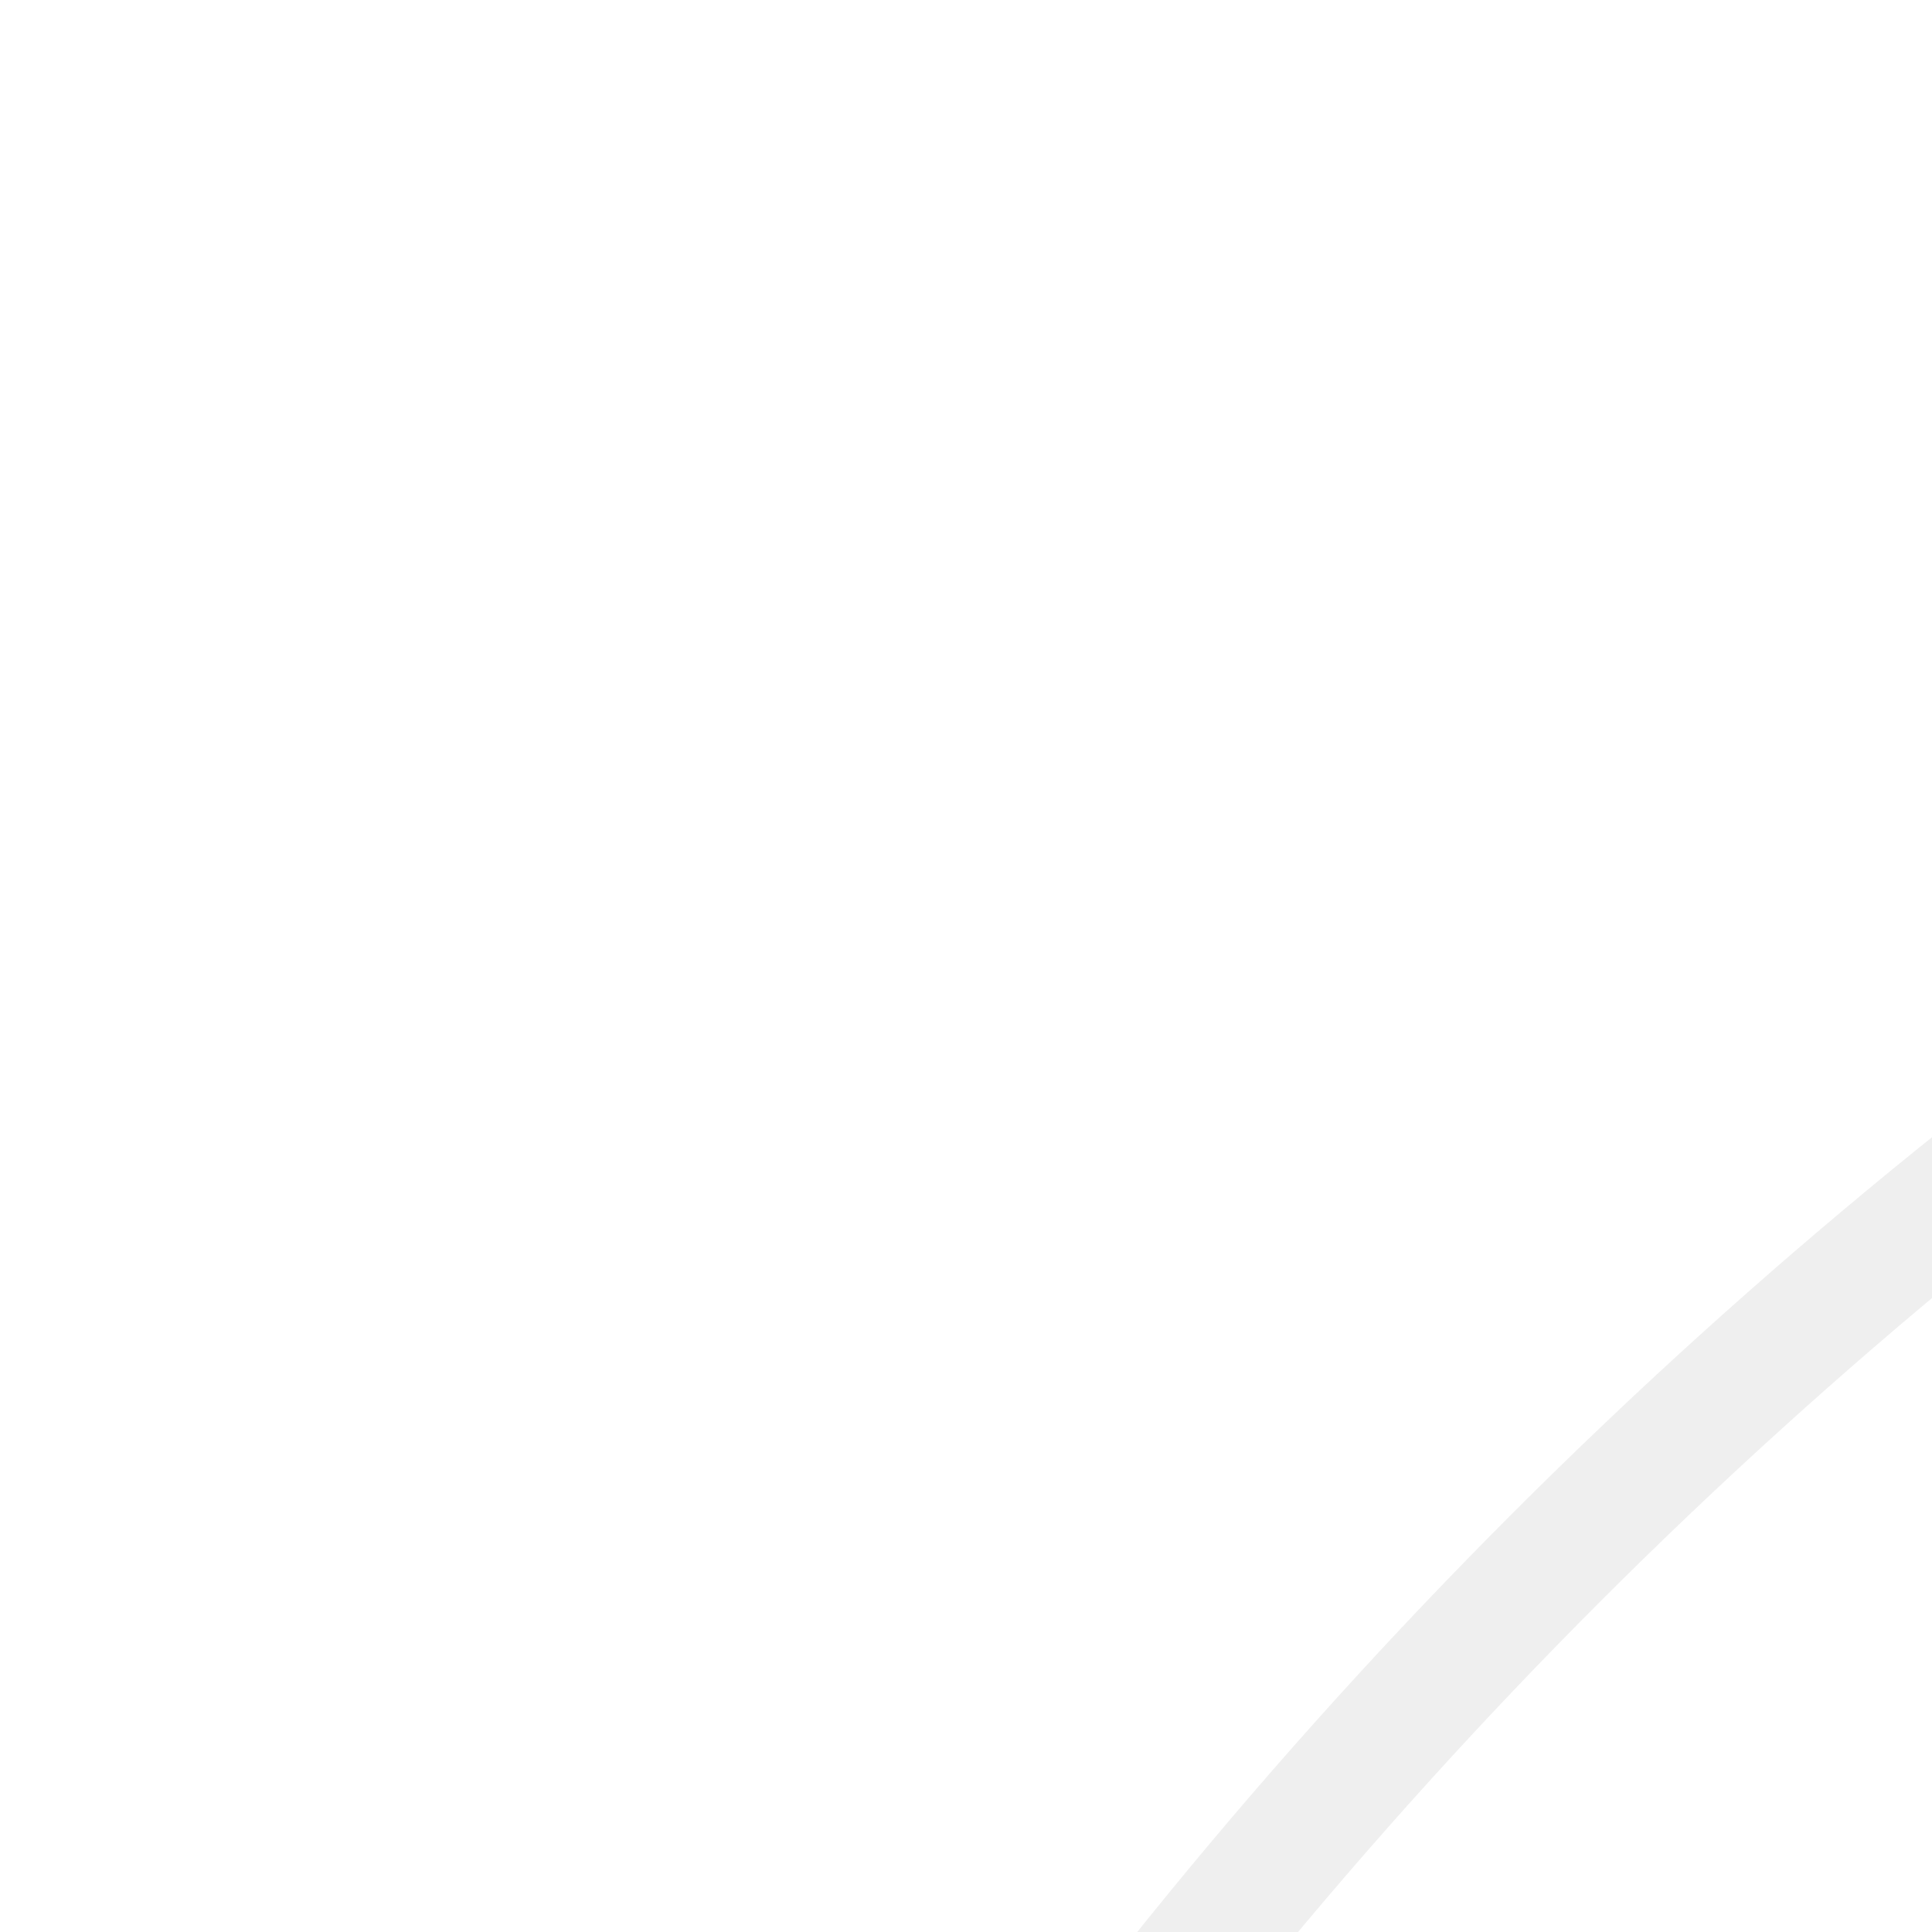 <svg xmlns="http://www.w3.org/2000/svg" width="295" height="295" viewBox="0 0 295 295">
  <defs>
    <radialGradient id="logo-koperasi-a" cx="19.314%" cy="88.595%" r="211.977%" fx="19.314%" fy="88.595%" gradientTransform="matrix(.561 -.545 .828 .369 -.649 .664)">
      <stop offset="0%" stop-color="#9CEBEE"/>
      <stop offset="100%" stop-color="#14AA76"/>
    </radialGradient>
  </defs>
  <g fill="none" fill-rule="evenodd" transform="translate(10 10)">
    <circle cx="777.5" cy="777.5" r="777.5" stroke="#979797" stroke-width="19" opacity=".151"/>
    <path fill="url(#logo-koperasi-a)" d="M597.562,731.771 C574.739,702.449 591.547,549.829 554.682,417.259 C541.367,366.545 610.658,315.442 637.858,404.268 C660.091,474.573 660.091,591.741 691.161,591.741 C713.781,591.741 710.966,468.908 703.468,342.509 C697.604,290.573 781.758,257.163 791.57,346.7 C794.341,421.519 785.435,580.422 817.909,591.741 C835.79,594.417 848.142,522.226 851.674,417.259 C847.713,377.856 921.113,342.509 928.028,421.519 C932.821,442.5 912.109,576.082 915.957,617.512 C918.513,641.806 944.613,632.94 971.856,543.846 C988.255,500.07 1047.238,515.252 1031.292,572.092 C1010.974,643.28 1000.86,649.718 982.276,744.119 C975.457,819.136 975.457,917.461 921.113,966.978 C889.777,1003.726 732.988,1065.964 651.731,974.414 C640.989,959.549 612.565,923.337 674.647,880.119 C746.698,837.24 862.948,825.342 867.803,756.228 C867.803,744.119 862.948,701.85 742.382,737.089 C697.747,749.198 626.566,772.663 597.562,731.771 Z"/>
    <path fill="#848484" d="M486.129 1079.319C491.783 1081.508 495.822 1086.777 495.822 1093.262 495.822 1101.855 488.956 1108.745 480.394 1108.745L456 1108.745 456 1052 478.536 1052C486.775 1052 493.398 1058.728 493.398 1066.916 493.398 1072.428 490.491 1076.968 486.129 1079.319zM478.536 1056.053L460.281 1056.053 460.281 1077.779 478.536 1077.779C484.352 1077.779 489.117 1072.915 489.117 1066.916 489.117 1060.917 484.352 1056.053 478.536 1056.053zM480.394 1104.692C486.533 1104.692 491.541 1099.585 491.541 1093.262 491.541 1086.939 486.533 1081.832 480.394 1081.832L460.281 1081.832 460.281 1104.692 480.394 1104.692zM523.689 1067.321C535.967 1067.321 543.64 1077.535 543.64 1088.641 543.64 1089.29 543.559 1089.938 543.559 1090.587L506.969 1090.587C507.938 1099.747 514.884 1105.746 524.093 1105.746 530.716 1105.746 535.724 1102.665 538.067 1098.369L541.621 1100.477C538.309 1105.989 532.009 1109.637 524.012 1109.637 511.573 1109.637 502.768 1100.72 502.768 1088.479 502.768 1076.563 511.33 1067.321 523.689 1067.321zM523.689 1071.212C514.481 1071.212 507.776 1077.616 506.969 1086.615L539.44 1086.615C538.551 1076.725 531.605 1071.212 523.689 1071.212zM557.129 1076.157C559.876 1069.753 565.126 1067.645 570.619 1067.645L570.619 1071.537C563.672 1071.537 557.129 1075.833 557.129 1086.209L557.129 1108.745 553.091 1108.745 553.091 1068.213 557.129 1068.213 557.129 1076.157zM609.713 1108.745L604.221 1108.745 582.816 1088.803 582.816 1108.745 578.777 1108.745 578.777 1052 582.816 1052 582.816 1086.615 603.252 1068.213 608.906 1068.213 587.177 1087.668 609.713 1108.745zM653.332 1068.213L657.451 1068.213 657.451 1108.745 653.332 1108.745 653.332 1099.585C649.939 1105.665 643.719 1109.637 635.965 1109.637 624.495 1109.637 615.045 1100.477 615.045 1088.479 615.045 1076.482 624.495 1067.321 635.965 1067.321 643.719 1067.321 649.939 1071.293 653.332 1077.373L653.332 1068.213zM636.288 1105.746C645.9 1105.746 653.332 1098.126 653.332 1088.479 653.332 1078.832 645.9 1071.212 636.288 1071.212 626.676 1071.212 619.164 1078.832 619.164 1088.479 619.164 1098.126 626.676 1105.746 636.288 1105.746zM673.929 1076.157C676.675 1069.753 681.926 1067.645 687.418 1067.645L687.418 1071.537C680.472 1071.537 673.929 1075.833 673.929 1086.209L673.929 1108.745 669.89 1108.745 669.89 1068.213 673.929 1068.213 673.929 1076.157zM725.14 1068.213L729.502 1068.213 712.054 1112.474C708.985 1120.256 703.008 1125.526 696.061 1124.958L696.061 1121.148C701.473 1121.635 705.593 1117.581 708.097 1111.664L708.985 1109.475 690.407 1068.213 694.769 1068.213 711.085 1104.287 725.14 1068.213zM772.312 1068.213L776.432 1068.213 776.432 1108.745 772.312 1108.745 772.312 1099.585C768.92 1105.665 762.7 1109.637 754.946 1109.637 743.476 1109.637 734.025 1100.477 734.025 1088.479 734.025 1076.482 743.476 1067.321 754.946 1067.321 762.7 1067.321 768.92 1071.293 772.312 1077.373L772.312 1068.213zM755.269 1105.746C764.881 1105.746 772.312 1098.126 772.312 1088.479 772.312 1078.832 764.881 1071.212 755.269 1071.212 745.657 1071.212 738.145 1078.832 738.145 1088.479 738.145 1098.126 745.657 1105.746 755.269 1105.746zM841.374 1079.319C847.028 1081.508 851.067 1086.777 851.067 1093.262 851.067 1101.855 844.201 1108.745 835.639 1108.745L811.245 1108.745 811.245 1052 833.781 1052C842.02 1052 848.644 1058.728 848.644 1066.916 848.644 1072.428 845.736 1076.968 841.374 1079.319zM833.781 1056.053L815.526 1056.053 815.526 1077.779 833.781 1077.779C839.597 1077.779 844.363 1072.915 844.363 1066.916 844.363 1060.917 839.597 1056.053 833.781 1056.053zM835.639 1104.692C841.778 1104.692 846.786 1099.585 846.786 1093.262 846.786 1086.939 841.778 1081.832 835.639 1081.832L815.526 1081.832 815.526 1104.692 835.639 1104.692zM878.934 1067.321C891.212 1067.321 898.885 1077.535 898.885 1088.641 898.885 1089.29 898.805 1089.938 898.805 1090.587L862.214 1090.587C863.183 1099.747 870.13 1105.746 879.338 1105.746 885.962 1105.746 890.97 1102.665 893.312 1098.369L896.866 1100.477C893.554 1105.989 887.254 1109.637 879.257 1109.637 866.818 1109.637 858.014 1100.72 858.014 1088.479 858.014 1076.563 866.576 1067.321 878.934 1067.321zM878.934 1071.212C869.726 1071.212 863.022 1077.616 862.214 1086.615L894.685 1086.615C893.797 1076.725 886.85 1071.212 878.934 1071.212zM912.375 1076.157C915.121 1069.753 920.371 1067.645 925.864 1067.645L925.864 1071.537C918.917 1071.537 912.375 1075.833 912.375 1086.209L912.375 1108.745 908.336 1108.745 908.336 1068.213 912.375 1068.213 912.375 1076.157zM936.769 1078.832C936.769 1089.695 961.243 1083.291 961.243 1098.126 961.243 1104.773 955.427 1109.637 946.785 1109.637 938.707 1109.637 933.376 1105.827 931.437 1100.639L934.911 1098.612C936.365 1102.99 940.726 1105.746 946.785 1105.746 952.439 1105.746 957.204 1103.233 957.204 1098.126 957.204 1087.101 932.73 1093.424 932.73 1078.832 932.73 1072.428 938.222 1067.321 946.461 1067.321 953.004 1067.321 958.012 1070.483 960.193 1075.428L956.801 1077.373C955.104 1073.158 950.904 1071.212 946.461 1071.212 941.211 1071.212 936.769 1073.969 936.769 1078.832zM1006.558 1068.213L1010.677 1068.213 1010.677 1108.745 1006.558 1108.745 1006.558 1099.585C1003.165 1105.665 996.945 1109.637 989.191 1109.637 977.721 1109.637 968.271 1100.477 968.271 1088.479 968.271 1076.482 977.721 1067.321 989.191 1067.321 996.945 1067.321 1003.165 1071.293 1006.558 1077.373L1006.558 1068.213zM989.514 1105.746C999.126 1105.746 1006.558 1098.126 1006.558 1088.479 1006.558 1078.832 999.126 1071.212 989.514 1071.212 979.902 1071.212 972.39 1078.832 972.39 1088.479 972.39 1098.126 979.902 1105.746 989.514 1105.746zM1066.25 1067.321C1074.812 1067.321 1080.951 1072.915 1080.951 1083.048L1080.951 1108.745 1076.912 1108.745 1076.912 1083.048C1076.912 1075.347 1072.469 1071.212 1066.169 1071.212 1059.384 1071.212 1054.053 1075.752 1054.053 1086.128L1054.053 1108.745 1050.014 1108.745 1050.014 1083.048C1050.014 1075.347 1045.895 1071.212 1039.675 1071.212 1033.052 1071.212 1027.155 1075.752 1027.155 1086.128L1027.155 1108.745 1023.116 1108.745 1023.116 1068.213 1027.155 1068.213 1027.155 1075.185C1030.144 1069.591 1034.99 1067.321 1040.16 1067.321 1046.056 1067.321 1050.66 1070.24 1052.76 1075.59 1055.668 1069.915 1060.838 1067.321 1066.25 1067.321zM1127.881 1068.213L1132 1068.213 1132 1108.745 1127.881 1108.745 1127.881 1099.585C1124.488 1105.665 1118.268 1109.637 1110.514 1109.637 1099.044 1109.637 1089.593 1100.477 1089.593 1088.479 1089.593 1076.482 1099.044 1067.321 1110.514 1067.321 1118.268 1067.321 1124.488 1071.293 1127.881 1077.373L1127.881 1068.213zM1110.837 1105.746C1120.449 1105.746 1127.881 1098.126 1127.881 1088.479 1127.881 1078.832 1120.449 1071.212 1110.837 1071.212 1101.225 1071.212 1093.713 1078.832 1093.713 1088.479 1093.713 1098.126 1101.225 1105.746 1110.837 1105.746zM258.87 1171.426L289.041 1211.744 286.142 1211.744C283.207 1211.744 280.63 1211.404 278.411 1210.723 276.192 1210.042 274.331 1208.626 272.828 1206.476L252.642 1179.49 245.771 1188.306 245.771 1204.003C245.771 1204.935 245.592 1205.813 245.234 1206.637 244.876 1207.462 244.411 1208.125 243.838 1208.626 243.265 1209.128 242.639 1209.576 241.959 1209.97 241.279 1210.364 240.581 1210.669 239.865 1210.884 239.15 1211.099 238.505 1211.26 237.933 1211.368 237.36 1211.475 236.895 1211.565 236.537 1211.637L236 1211.637 236 1143.149C236 1142.146 236.179 1141.25 236.537 1140.461 236.895 1139.673 237.36 1139.01 237.933 1138.472 238.505 1137.935 239.15 1137.469 239.865 1137.075 240.581 1136.68 241.279 1136.394 241.959 1136.215 242.639 1136.035 243.265 1135.874 243.838 1135.731 244.411 1135.587 244.876 1135.516 245.234 1135.516L245.771 1135.408 245.771 1174.544 272.935 1139.494C275.154 1136.77 278.912 1135.408 284.209 1135.408L286.786 1135.408 258.87 1171.426zM301.066 1163.04C306.22 1157.449 312.465 1154.653 319.802 1154.653 327.139 1154.653 333.384 1157.449 338.538 1163.04 343.692 1168.631 346.269 1175.368 346.269 1183.253 346.269 1191.137 343.692 1197.857 338.538 1203.412 333.384 1208.967 327.139 1211.744 319.802 1211.744 312.465 1211.744 306.22 1208.967 301.066 1203.412 295.912 1197.857 293.335 1191.137 293.335 1183.253 293.335 1175.368 295.912 1168.631 301.066 1163.04zM307.938 1197.445C311.23 1201.315 315.185 1203.251 319.802 1203.251 324.419 1203.251 328.356 1201.297 331.613 1197.391 334.87 1193.485 336.498 1188.772 336.498 1183.253 336.498 1177.733 334.87 1173.021 331.613 1169.114 328.356 1165.208 324.419 1163.255 319.802 1163.255 315.185 1163.255 311.248 1165.208 307.991 1169.114 304.734 1173.021 303.106 1177.733 303.106 1183.253 303.106 1188.772 304.717 1193.502 307.938 1197.445zM383.419 1154.653C389.574 1154.653 395.175 1157.467 400.222 1163.093 405.268 1168.72 407.791 1175.296 407.791 1182.823 407.791 1190.922 405.394 1197.767 400.598 1203.358 395.802 1208.949 389.36 1211.744 381.271 1211.744 378.479 1211.744 376.01 1211.296 373.863 1210.4 371.715 1209.504 369.389 1207.802 366.884 1205.293L366.884 1225.829C366.884 1227.262 366.561 1228.517 365.917 1229.592 365.273 1230.667 364.468 1231.473 363.501 1232.011 362.535 1232.549 361.569 1232.979 360.602 1233.301 359.636 1233.624 358.795 1233.821 358.079 1233.892L357.113 1234 357.113 1169.813C357.113 1168.523 357.757 1167.448 359.046 1166.588 360.334 1165.728 361.766 1165.011 363.34 1164.437 364.915 1163.864 365.881 1163.326 366.239 1162.825 368.315 1159.671 370.695 1157.521 373.379 1156.374 376.064 1155.227 379.41 1154.653 383.419 1154.653zM381.271 1203.358C386.282 1203.358 390.308 1201.369 393.35 1197.391 396.392 1193.413 397.913 1188.557 397.913 1182.823 397.913 1177.447 396.303 1172.824 393.082 1168.953 389.861 1165.082 385.96 1163.147 381.378 1163.147 379.088 1163.147 376.958 1163.667 374.99 1164.706 373.022 1165.745 371.483 1167.018 370.373 1168.523 369.264 1170.028 368.405 1171.551 367.796 1173.092 367.188 1174.633 366.884 1175.977 366.884 1177.124L366.884 1188.628C366.884 1192.929 368.423 1196.459 371.5 1199.219 374.578 1201.978 377.835 1203.358 381.271 1203.358zM466.845 1177.447C467.274 1179.955 466.344 1182.124 464.053 1183.951 461.763 1185.779 459.901 1186.765 458.47 1186.908L427.333 1190.026C428.693 1193.968 430.84 1197.158 433.775 1199.595 436.71 1202.032 439.931 1203.286 443.438 1203.358 445.943 1203.358 448.216 1202.982 450.256 1202.229 452.296 1201.477 454.712 1200.204 457.504 1198.412 458.434 1197.839 459.114 1197.946 459.544 1198.735 459.83 1199.38 459.579 1200.133 458.792 1200.993 455.929 1203.931 452.815 1206.458 449.451 1208.573 446.087 1210.687 443.402 1211.744 441.398 1211.744 440.181 1211.744 438.678 1211.511 436.889 1211.045 435.099 1210.58 432.97 1209.684 430.5 1208.358 428.031 1207.031 425.776 1205.383 423.736 1203.412 421.696 1201.441 419.96 1198.717 418.528 1195.241 417.097 1191.764 416.381 1187.912 416.381 1183.683 416.381 1175.87 419.083 1169.096 424.487 1163.362 429.892 1157.628 436.244 1154.761 443.546 1154.761 447.053 1154.761 450.22 1155.37 453.048 1156.589 455.875 1157.807 458.184 1159.51 459.973 1161.696 461.763 1163.882 463.23 1166.283 464.375 1168.899 465.52 1171.515 466.344 1174.365 466.845 1177.447zM426.152 1181.747L456.645 1178.522C456.645 1173.648 454.98 1169.724 451.652 1166.749 448.323 1163.774 444.512 1162.645 440.217 1163.362 436.352 1164.007 433.077 1166.122 430.393 1169.706 427.708 1173.29 426.295 1177.303 426.152 1181.747zM502.277 1154.653C503.35 1154.653 504.71 1154.904 506.357 1155.406 506.285 1155.621 506.196 1155.908 506.088 1156.266 505.981 1156.625 505.695 1157.252 505.229 1158.148 504.764 1159.044 504.245 1159.832 503.673 1160.513 503.1 1161.194 502.33 1161.803 501.364 1162.341 500.398 1162.878 499.306 1163.147 498.089 1163.147 494.653 1163.004 491.844 1164.258 489.661 1166.91 487.478 1169.562 486.386 1172.214 486.386 1174.866L486.386 1203.466C486.386 1204.899 486.046 1206.171 485.366 1207.282 484.686 1208.393 483.881 1209.218 482.95 1209.755 482.02 1210.293 481.071 1210.723 480.105 1211.045 479.139 1211.368 478.297 1211.565 477.582 1211.637L476.615 1211.744 476.615 1169.921C476.615 1168.559 477.224 1167.484 478.441 1166.695 479.658 1165.907 481.053 1165.208 482.628 1164.599 484.203 1163.989 485.241 1163.398 485.742 1162.825 487.674 1159.886 489.965 1157.789 492.613 1156.535 495.262 1155.281 498.483 1154.653 502.277 1154.653zM531.589 1154.653C534.309 1154.653 536.778 1155.03 538.997 1155.782 541.216 1156.535 543.31 1157.718 545.278 1159.33 547.247 1160.943 548.768 1163.273 549.841 1166.319 550.915 1169.365 551.452 1173.003 551.452 1177.232L551.452 1197.015C551.452 1198.663 550.861 1199.918 549.68 1200.778 548.499 1201.638 547.104 1202.337 545.493 1202.874 543.882 1203.412 542.827 1204.003 542.326 1204.648 540.464 1207.014 538.12 1208.788 535.293 1209.97 532.465 1211.153 529.692 1211.744 526.972 1211.744 525.683 1211.744 524.305 1211.583 522.838 1211.26 521.371 1210.938 519.76 1210.347 518.006 1209.486 516.253 1208.626 514.696 1207.533 513.336 1206.207 511.976 1204.881 510.83 1203.089 509.9 1200.831 508.969 1198.574 508.504 1196.047 508.504 1193.252 508.504 1187.589 510.365 1182.894 514.087 1179.167 517.81 1175.44 523.106 1173.576 529.978 1173.576 531.624 1173.576 535.525 1174.257 541.681 1175.619 541.538 1172.107 540.393 1169.132 538.246 1166.695 536.098 1164.258 533.235 1163.04 529.656 1163.04 527.151 1163.111 524.878 1163.506 522.838 1164.222 520.798 1164.939 518.346 1166.229 515.483 1168.093 514.553 1168.666 513.908 1168.559 513.551 1167.77 513.193 1167.125 513.443 1166.373 514.302 1165.513 517.094 1162.502 520.19 1159.94 523.59 1157.825 526.99 1155.711 529.656 1154.653 531.589 1154.653zM541.681 1193.897L541.681 1183.468C536.313 1182.321 532.197 1181.855 529.334 1182.07 526.399 1182.213 523.822 1183.217 521.603 1185.08 519.384 1186.944 518.275 1189.596 518.275 1193.037 518.275 1196.047 519.241 1198.52 521.174 1200.455 523.106 1202.39 525.719 1203.358 529.012 1203.358 531.66 1203.358 534.434 1202.372 537.333 1200.401 540.232 1198.43 541.681 1196.262 541.681 1193.897zM579.475 1177.447C584.558 1179.454 588.441 1181.819 591.125 1184.543 593.809 1187.267 595.151 1190.85 595.151 1195.294 595.151 1200.455 593.183 1204.487 589.246 1207.39 585.309 1210.293 579.905 1211.744 573.033 1211.744 571.315 1211.744 569.132 1211.493 566.484 1210.992 563.835 1210.49 561.688 1209.737 560.042 1208.734 560.042 1208.59 560.095 1208.393 560.203 1208.142 560.31 1207.892 560.507 1207.426 560.793 1206.745 561.079 1206.064 561.419 1205.473 561.813 1204.971 562.207 1204.469 562.762 1204.021 563.477 1203.627 564.193 1203.233 564.981 1203.035 565.84 1203.035 566.555 1203.035 567.808 1203.179 569.597 1203.466 571.387 1203.752 573.534 1203.824 576.04 1203.681 578.115 1203.537 580.245 1202.767 582.428 1201.369 584.611 1199.971 585.703 1198.233 585.703 1196.154 585.703 1193.932 584.951 1192.123 583.448 1190.725 581.945 1189.327 579.332 1187.912 575.61 1186.478 566.233 1183.181 561.545 1177.877 561.545 1170.566 561.545 1166.122 563.227 1162.359 566.591 1159.277 569.955 1156.194 574.465 1154.653 580.12 1154.653 581.694 1154.653 583.681 1154.94 586.079 1155.514 588.477 1156.087 590.463 1156.66 592.038 1157.234 593.612 1157.807 594.4 1158.13 594.4 1158.201 594.328 1158.56 594.185 1158.972 593.97 1159.438 593.756 1159.904 593.434 1160.388 593.004 1160.889 592.575 1161.391 592.02 1161.857 591.34 1162.287 590.66 1162.717 589.926 1163.075 589.139 1163.362 587.993 1163.577 587.045 1163.667 586.293 1163.631 585.542 1163.595 584.432 1163.488 582.965 1163.308 581.498 1163.129 580.334 1163.04 579.475 1163.04 577.328 1163.04 575.36 1163.649 573.57 1164.867 571.781 1166.086 570.886 1167.627 570.886 1169.491 570.886 1171.283 571.459 1172.734 572.604 1173.845 573.749 1174.956 576.04 1176.157 579.475 1177.447zM614.263 1146.375C613.333 1147.307 612.187 1147.772 610.827 1147.772 609.467 1147.772 608.304 1147.289 607.338 1146.321 606.372 1145.353 605.888 1144.189 605.888 1142.827 605.888 1141.465 606.372 1140.3 607.338 1139.332 608.304 1138.365 609.467 1137.881 610.827 1137.881 612.187 1137.881 613.333 1138.365 614.263 1139.332 615.194 1140.3 615.659 1141.465 615.659 1142.827 615.659 1144.189 615.194 1145.371 614.263 1146.375zM605.888 1162.932C605.888 1158.847 608.429 1156.23 613.512 1155.084 614.514 1154.797 615.23 1154.653 615.659 1154.653L615.659 1203.466C615.659 1204.899 615.319 1206.171 614.639 1207.282 613.959 1208.393 613.154 1209.218 612.223 1209.755 611.293 1210.293 610.344 1210.723 609.378 1211.045 608.412 1211.368 607.571 1211.565 606.855 1211.637L605.888 1211.744 605.888 1162.932zM726.572 1211.744L723.78 1211.744C721.776 1211.744 719.808 1211.332 717.875 1210.508 715.942 1209.684 714.654 1208.375 714.01 1206.584L707.997 1188.951 680.296 1188.951 674.283 1206.584C673.567 1208.519 672.261 1209.863 670.364 1210.615 668.467 1211.368 666.552 1211.744 664.62 1211.744L663.224 1211.744 688.134 1142.612C688.921 1140.39 690.102 1138.634 691.677 1137.343 693.251 1136.053 695.077 1135.408 697.153 1135.408L699.193 1135.408 726.572 1211.744zM694.146 1148.525L683.195 1180.565 705.098 1180.565 694.146 1148.525zM772.419 1162.825C772.777 1163.326 773.743 1163.864 775.318 1164.437 776.892 1165.011 778.324 1165.728 779.612 1166.588 780.901 1167.448 781.545 1168.523 781.545 1169.813L781.545 1207.874C781.545 1211.601 780.99 1214.988 779.881 1218.034 778.771 1221.08 777.34 1223.571 775.586 1225.506 773.832 1227.442 771.828 1229.072 769.573 1230.398 767.319 1231.724 765.1 1232.656 762.916 1233.194 760.733 1233.731 758.604 1234 756.528 1234 755.24 1234 753.575 1233.534 751.535 1232.602 749.495 1231.67 747.348 1230.38 745.093 1228.732 742.838 1227.083 740.816 1225.291 739.027 1223.356 737.881 1222.209 737.774 1221.313 738.705 1220.668 739.206 1220.31 739.778 1220.31 740.423 1220.668 743.143 1222.46 745.612 1223.696 747.831 1224.377 750.05 1225.058 752.484 1225.399 755.132 1225.399 756.206 1225.399 757.405 1225.255 758.729 1224.969 760.053 1224.682 761.503 1224.144 763.078 1223.356 764.652 1222.568 766.066 1221.582 767.319 1220.399 768.571 1219.217 769.609 1217.622 770.432 1215.615 771.256 1213.608 771.667 1211.35 771.667 1208.841L771.667 1205.401C769.233 1207.838 766.943 1209.504 764.795 1210.4 762.648 1211.296 760.179 1211.744 757.387 1211.744 750.014 1211.744 743.751 1209.003 738.597 1203.519 733.443 1198.036 730.867 1191.388 730.867 1183.575 730.867 1175.977 733.39 1169.258 738.436 1163.416 743.483 1157.574 749.084 1154.653 755.24 1154.653 757.816 1154.653 760.071 1154.868 762.004 1155.299 763.937 1155.729 765.798 1156.553 767.587 1157.771 769.377 1158.99 770.987 1160.674 772.419 1162.825zM771.667 1188.628L771.667 1177.339C771.667 1175.404 771.184 1173.397 770.218 1171.318 769.251 1169.24 767.605 1167.358 765.279 1165.674 762.952 1163.989 760.25 1163.147 757.172 1163.147 752.663 1163.147 748.78 1165.19 745.523 1169.276 742.266 1173.361 740.637 1178.128 740.637 1183.575 740.637 1189.023 742.266 1193.682 745.523 1197.552 748.78 1201.423 752.734 1203.358 757.387 1203.358 760.823 1203.358 764.062 1201.996 767.104 1199.272 770.146 1196.549 771.667 1193.001 771.667 1188.628zM819.017 1154.653C820.091 1154.653 821.451 1154.904 823.097 1155.406 823.026 1155.621 822.936 1155.908 822.829 1156.266 822.721 1156.625 822.435 1157.252 821.97 1158.148 821.505 1159.044 820.986 1159.832 820.413 1160.513 819.84 1161.194 819.071 1161.803 818.104 1162.341 817.138 1162.878 816.047 1163.147 814.83 1163.147 811.394 1163.004 808.584 1164.258 806.401 1166.91 804.218 1169.562 803.126 1172.214 803.126 1174.866L803.126 1203.466C803.126 1204.899 802.786 1206.171 802.106 1207.282 801.426 1208.393 800.621 1209.218 799.691 1209.755 798.76 1210.293 797.812 1210.723 796.845 1211.045 795.879 1211.368 795.038 1211.565 794.322 1211.637L793.356 1211.744 793.356 1169.921C793.356 1168.559 793.964 1167.484 795.181 1166.695 796.398 1165.907 797.794 1165.208 799.368 1164.599 800.943 1163.989 801.981 1163.398 802.482 1162.825 804.415 1159.886 806.705 1157.789 809.354 1156.535 812.002 1155.281 815.223 1154.653 819.017 1154.653zM840.062 1146.375C839.131 1147.307 837.986 1147.772 836.626 1147.772 835.266 1147.772 834.103 1147.289 833.136 1146.321 832.17 1145.353 831.687 1144.189 831.687 1142.827 831.687 1141.465 832.17 1140.3 833.136 1139.332 834.103 1138.365 835.266 1137.881 836.626 1137.881 837.986 1137.881 839.131 1138.365 840.062 1139.332 840.992 1140.3 841.457 1141.465 841.457 1142.827 841.457 1144.189 840.992 1145.371 840.062 1146.375zM831.687 1162.932C831.687 1158.847 834.228 1156.23 839.31 1155.084 840.312 1154.797 841.028 1154.653 841.457 1154.653L841.457 1203.466C841.457 1204.899 841.117 1206.171 840.437 1207.282 839.757 1208.393 838.952 1209.218 838.022 1209.755 837.091 1210.293 836.143 1210.723 835.176 1211.045 834.21 1211.368 833.369 1211.565 832.653 1211.637L831.687 1211.744 831.687 1162.932zM911.892 1171.426L942.063 1211.744 939.164 1211.744C936.229 1211.744 933.652 1211.404 931.433 1210.723 929.214 1210.042 927.353 1208.626 925.85 1206.476L905.664 1179.49 898.793 1188.306 898.793 1204.003C898.793 1204.935 898.614 1205.813 898.256 1206.637 897.898 1207.462 897.433 1208.125 896.86 1208.626 896.287 1209.128 895.661 1209.576 894.981 1209.97 894.301 1210.364 893.603 1210.669 892.887 1210.884 892.172 1211.099 891.527 1211.26 890.955 1211.368 890.382 1211.475 889.917 1211.565 889.559 1211.637L889.022 1211.637 889.022 1143.149C889.022 1142.146 889.201 1141.25 889.559 1140.461 889.917 1139.673 890.382 1139.01 890.955 1138.472 891.527 1137.935 892.172 1137.469 892.887 1137.075 893.603 1136.68 894.301 1136.394 894.981 1136.215 895.661 1136.035 896.287 1135.874 896.86 1135.731 897.433 1135.587 897.898 1135.516 898.256 1135.516L898.793 1135.408 898.793 1174.544 925.957 1139.494C928.176 1136.77 931.934 1135.408 937.231 1135.408L939.808 1135.408 911.892 1171.426zM982.541 1162.825C982.541 1161.391 982.881 1160.137 983.561 1159.062 984.241 1157.986 985.028 1157.18 985.923 1156.642 986.818 1156.105 987.802 1155.675 988.876 1155.352 989.95 1155.03 990.755 1154.833 991.292 1154.761 991.829 1154.689 992.169 1154.653 992.312 1154.653L992.312 1196.585C992.312 1197.875 991.721 1198.932 990.54 1199.756 989.359 1200.581 987.963 1201.279 986.353 1201.853 984.742 1202.426 983.686 1203 983.185 1203.573 981.324 1206.584 979.069 1208.698 976.421 1209.916 973.773 1211.135 970.516 1211.744 966.65 1211.744 961.64 1211.744 957.363 1209.719 953.82 1205.67 950.276 1201.62 948.505 1196.262 948.505 1189.596L948.505 1154.653C948.791 1154.725 949.149 1154.779 949.579 1154.815 950.008 1154.851 950.795 1155.03 951.941 1155.352 953.086 1155.675 954.088 1156.105 954.947 1156.642 955.806 1157.18 956.576 1157.986 957.256 1159.062 957.936 1160.137 958.276 1161.391 958.276 1162.825L958.276 1188.521C958.276 1190.241 958.472 1191.89 958.866 1193.467 959.26 1195.043 959.886 1196.62 960.745 1198.197 961.604 1199.774 962.892 1201.029 964.61 1201.96 966.328 1202.892 968.404 1203.358 970.838 1203.358 974.345 1203.358 977.173 1202.05 979.32 1199.434 981.467 1196.817 982.541 1194.183 982.541 1191.531L982.541 1162.825zM1005.196 1139.279C1005.196 1137.845 1005.536 1136.573 1006.216 1135.462 1006.896 1134.351 1007.719 1133.527 1008.686 1132.989 1009.652 1132.451 1010.618 1132.021 1011.585 1131.699 1012.551 1131.376 1013.356 1131.179 1014 1131.108L1014.967 1131 1014.967 1203.466C1014.967 1204.899 1014.645 1206.171 1014 1207.282 1013.356 1208.393 1012.551 1209.218 1011.585 1209.755 1010.618 1210.293 1009.652 1210.723 1008.686 1211.045 1007.719 1211.368 1006.878 1211.565 1006.162 1211.637L1005.196 1211.744 1005.196 1139.279zM1049.862 1154.653C1052.582 1154.653 1055.051 1155.03 1057.27 1155.782 1059.489 1156.535 1061.583 1157.718 1063.551 1159.33 1065.52 1160.943 1067.041 1163.273 1068.115 1166.319 1069.188 1169.365 1069.725 1173.003 1069.725 1177.232L1069.725 1197.015C1069.725 1198.663 1069.135 1199.918 1067.954 1200.778 1066.773 1201.638 1065.377 1202.337 1063.766 1202.874 1062.156 1203.412 1061.1 1204.003 1060.599 1204.648 1058.738 1207.014 1056.394 1208.788 1053.566 1209.97 1050.739 1211.153 1047.965 1211.744 1045.245 1211.744 1043.957 1211.744 1042.579 1211.583 1041.111 1211.26 1039.644 1210.938 1038.033 1210.347 1036.28 1209.486 1034.526 1208.626 1032.969 1207.533 1031.609 1206.207 1030.249 1204.881 1029.104 1203.089 1028.173 1200.831 1027.243 1198.574 1026.777 1196.047 1026.777 1193.252 1026.777 1187.589 1028.638 1182.894 1032.361 1179.167 1036.083 1175.44 1041.38 1173.576 1048.251 1173.576 1049.898 1173.576 1053.799 1174.257 1059.955 1175.619 1059.811 1172.107 1058.666 1169.132 1056.519 1166.695 1054.371 1164.258 1051.508 1163.04 1047.929 1163.04 1045.424 1163.111 1043.151 1163.506 1041.111 1164.222 1039.071 1164.939 1036.62 1166.229 1033.756 1168.093 1032.826 1168.666 1032.182 1168.559 1031.824 1167.77 1031.466 1167.125 1031.716 1166.373 1032.575 1165.513 1035.367 1162.502 1038.463 1159.94 1041.863 1157.825 1045.263 1155.711 1047.929 1154.653 1049.862 1154.653zM1059.955 1193.897L1059.955 1183.468C1054.586 1182.321 1050.47 1181.855 1047.607 1182.07 1044.672 1182.213 1042.095 1183.217 1039.876 1185.08 1037.657 1186.944 1036.548 1189.596 1036.548 1193.037 1036.548 1196.047 1037.514 1198.52 1039.447 1200.455 1041.38 1202.39 1043.992 1203.358 1047.285 1203.358 1049.933 1203.358 1052.707 1202.372 1055.606 1200.401 1058.505 1198.43 1059.955 1196.262 1059.955 1193.897zM1156.373 1154.653L1158.842 1154.653 1140.482 1211.744 1139.408 1211.744C1138.979 1211.744 1138.155 1211.637 1136.939 1211.422 1135.722 1211.207 1134.63 1210.902 1133.664 1210.508 1132.698 1210.114 1131.695 1209.451 1130.657 1208.519 1129.62 1207.587 1128.886 1206.512 1128.456 1205.293L1119.223 1169.061 1105.694 1211.744 1104.567 1211.744C1104.101 1211.744 1103.278 1211.637 1102.097 1211.422 1100.916 1211.207 1099.825 1210.902 1098.822 1210.508 1097.82 1210.114 1096.818 1209.451 1095.816 1208.519 1094.814 1207.587 1094.098 1206.512 1093.669 1205.293L1076.167 1154.653 1078.315 1154.653C1079.89 1154.653 1081.5 1155.083 1083.146 1155.944 1084.793 1156.804 1085.974 1158.13 1086.69 1159.922L1100.111 1197.122 1112.566 1160.029C1113.282 1158.094 1114.427 1156.714 1116.002 1155.89 1117.576 1155.066 1119.151 1154.653 1120.726 1154.653L1122.766 1154.653 1134.899 1197.122C1136.402 1192.678 1138.066 1187.517 1139.891 1181.64 1141.717 1175.762 1143.256 1170.799 1144.508 1166.749 1145.761 1162.699 1146.53 1160.316 1146.817 1159.599 1147.389 1157.951 1148.642 1156.714 1150.575 1155.89 1152.507 1155.066 1154.44 1154.653 1156.373 1154.653zM1184.074 1154.653C1186.794 1154.653 1189.263 1155.03 1191.482 1155.782 1193.701 1156.535 1195.795 1157.718 1197.764 1159.33 1199.732 1160.943 1201.253 1163.273 1202.327 1166.319 1203.4 1169.365 1203.937 1173.003 1203.937 1177.232L1203.937 1197.015C1203.937 1198.663 1203.347 1199.918 1202.166 1200.778 1200.985 1201.638 1199.589 1202.337 1197.978 1202.874 1196.368 1203.412 1195.312 1204.003 1194.811 1204.648 1192.95 1207.014 1190.606 1208.788 1187.778 1209.97 1184.951 1211.153 1182.177 1211.744 1179.457 1211.744 1178.169 1211.744 1176.791 1211.583 1175.323 1211.26 1173.856 1210.938 1172.245 1210.347 1170.492 1209.486 1168.738 1208.626 1167.181 1207.533 1165.821 1206.207 1164.461 1204.881 1163.316 1203.089 1162.385 1200.831 1161.455 1198.574 1160.989 1196.047 1160.989 1193.252 1160.989 1187.589 1162.85 1182.894 1166.573 1179.167 1170.295 1175.44 1175.592 1173.576 1182.463 1173.576 1184.11 1173.576 1188.011 1174.257 1194.167 1175.619 1194.023 1172.107 1192.878 1169.132 1190.731 1166.695 1188.583 1164.258 1185.72 1163.04 1182.141 1163.04 1179.636 1163.111 1177.363 1163.506 1175.323 1164.222 1173.283 1164.939 1170.832 1166.229 1167.968 1168.093 1167.038 1168.666 1166.394 1168.559 1166.036 1167.77 1165.678 1167.125 1165.928 1166.373 1166.787 1165.513 1169.579 1162.502 1172.675 1159.94 1176.075 1157.825 1179.475 1155.711 1182.141 1154.653 1184.074 1154.653zM1194.167 1193.897L1194.167 1183.468C1188.798 1182.321 1184.682 1181.855 1181.819 1182.07 1178.884 1182.213 1176.307 1183.217 1174.089 1185.08 1171.87 1186.944 1170.76 1189.596 1170.76 1193.037 1170.76 1196.047 1171.726 1198.52 1173.659 1200.455 1175.592 1202.39 1178.204 1203.358 1181.497 1203.358 1184.145 1203.358 1186.919 1202.372 1189.818 1200.401 1192.717 1198.43 1194.167 1196.262 1194.167 1193.897zM1241.409 1154.653C1242.483 1154.653 1243.843 1154.904 1245.489 1155.406 1245.418 1155.621 1245.328 1155.908 1245.221 1156.266 1245.114 1156.625 1244.827 1157.252 1244.362 1158.148 1243.897 1159.044 1243.378 1159.832 1242.805 1160.513 1242.232 1161.194 1241.463 1161.803 1240.497 1162.341 1239.53 1162.878 1238.439 1163.147 1237.222 1163.147 1233.786 1163.004 1230.977 1164.258 1228.793 1166.91 1226.61 1169.562 1225.519 1172.214 1225.519 1174.866L1225.519 1203.466C1225.519 1204.899 1225.179 1206.171 1224.499 1207.282 1223.819 1208.393 1223.013 1209.218 1222.083 1209.755 1221.152 1210.293 1220.204 1210.723 1219.237 1211.045 1218.271 1211.368 1217.43 1211.565 1216.714 1211.637L1215.748 1211.744 1215.748 1169.921C1215.748 1168.559 1216.356 1167.484 1217.573 1166.695 1218.79 1165.907 1220.186 1165.208 1221.761 1164.599 1223.335 1163.989 1224.373 1163.398 1224.874 1162.825 1226.807 1159.886 1229.098 1157.789 1231.746 1156.535 1234.394 1155.281 1237.616 1154.653 1241.409 1154.653zM1291.336 1162.825C1291.694 1163.326 1292.66 1163.864 1294.235 1164.437 1295.81 1165.011 1297.241 1165.728 1298.53 1166.588 1299.818 1167.448 1300.463 1168.523 1300.463 1169.813L1300.463 1207.874C1300.463 1211.601 1299.908 1214.988 1298.798 1218.034 1297.689 1221.08 1296.257 1223.571 1294.504 1225.506 1292.75 1227.442 1290.746 1229.072 1288.491 1230.398 1286.236 1231.724 1284.017 1232.656 1281.834 1233.194 1279.651 1233.731 1277.521 1234 1275.445 1234 1274.157 1234 1272.493 1233.534 1270.453 1232.602 1268.413 1231.67 1266.265 1230.38 1264.011 1228.732 1261.756 1227.083 1259.734 1225.291 1257.944 1223.356 1256.799 1222.209 1256.692 1221.313 1257.622 1220.668 1258.123 1220.31 1258.696 1220.31 1259.34 1220.668 1262.06 1222.46 1264.53 1223.696 1266.749 1224.377 1268.967 1225.058 1271.401 1225.399 1274.05 1225.399 1275.123 1225.399 1276.322 1225.255 1277.647 1224.969 1278.971 1224.682 1280.42 1224.144 1281.995 1223.356 1283.57 1222.568 1284.983 1221.582 1286.236 1220.399 1287.489 1219.217 1288.527 1217.622 1289.35 1215.615 1290.173 1213.608 1290.585 1211.35 1290.585 1208.841L1290.585 1205.401C1288.151 1207.838 1285.86 1209.504 1283.713 1210.4 1281.566 1211.296 1279.096 1211.744 1276.304 1211.744 1268.932 1211.744 1262.668 1209.003 1257.515 1203.519 1252.361 1198.036 1249.784 1191.388 1249.784 1183.575 1249.784 1175.977 1252.307 1169.258 1257.354 1163.416 1262.4 1157.574 1268.001 1154.653 1274.157 1154.653 1276.734 1154.653 1278.989 1154.868 1280.921 1155.299 1282.854 1155.729 1284.715 1156.553 1286.505 1157.771 1288.294 1158.99 1289.905 1160.674 1291.336 1162.825zM1290.585 1188.628L1290.585 1177.339C1290.585 1175.404 1290.101 1173.397 1289.135 1171.318 1288.169 1169.24 1286.522 1167.358 1284.196 1165.674 1281.87 1163.989 1279.168 1163.147 1276.09 1163.147 1271.58 1163.147 1267.697 1165.19 1264.44 1169.276 1261.183 1173.361 1259.555 1178.128 1259.555 1183.575 1259.555 1189.023 1261.183 1193.682 1264.44 1197.552 1267.697 1201.423 1271.652 1203.358 1276.304 1203.358 1279.74 1203.358 1282.979 1201.996 1286.021 1199.272 1289.064 1196.549 1290.585 1193.001 1290.585 1188.628zM1332.137 1154.653C1334.857 1154.653 1337.326 1155.03 1339.545 1155.782 1341.764 1156.535 1343.858 1157.718 1345.826 1159.33 1347.795 1160.943 1349.316 1163.273 1350.389 1166.319 1351.463 1169.365 1352 1173.003 1352 1177.232L1352 1197.015C1352 1198.663 1351.409 1199.918 1350.228 1200.778 1349.047 1201.638 1347.652 1202.337 1346.041 1202.874 1344.43 1203.412 1343.375 1204.003 1342.874 1204.648 1341.013 1207.014 1338.668 1208.788 1335.841 1209.97 1333.013 1211.153 1330.24 1211.744 1327.52 1211.744 1326.231 1211.744 1324.853 1211.583 1323.386 1211.26 1321.919 1210.938 1320.308 1210.347 1318.554 1209.486 1316.801 1208.626 1315.244 1207.533 1313.884 1206.207 1312.524 1204.881 1311.378 1203.089 1310.448 1200.831 1309.517 1198.574 1309.052 1196.047 1309.052 1193.252 1309.052 1187.589 1310.913 1182.894 1314.635 1179.167 1318.358 1175.44 1323.654 1173.576 1330.526 1173.576 1332.172 1173.576 1336.073 1174.257 1342.229 1175.619 1342.086 1172.107 1340.941 1169.132 1338.794 1166.695 1336.646 1164.258 1333.783 1163.04 1330.204 1163.04 1327.699 1163.111 1325.426 1163.506 1323.386 1164.222 1321.346 1164.939 1318.894 1166.229 1316.031 1168.093 1315.101 1168.666 1314.456 1168.559 1314.099 1167.77 1313.741 1167.125 1313.991 1166.373 1314.85 1165.513 1317.642 1162.502 1320.738 1159.94 1324.138 1157.825 1327.538 1155.711 1330.204 1154.653 1332.137 1154.653zM1342.229 1193.897L1342.229 1183.468C1336.861 1182.321 1332.745 1181.855 1329.882 1182.07 1326.947 1182.213 1324.37 1183.217 1322.151 1185.08 1319.932 1186.944 1318.823 1189.596 1318.823 1193.037 1318.823 1196.047 1319.789 1198.52 1321.722 1200.455 1323.654 1202.39 1326.267 1203.358 1329.56 1203.358 1332.208 1203.358 1334.982 1202.372 1337.881 1200.401 1340.78 1198.43 1342.229 1196.262 1342.229 1193.897z"/>
  </g>
</svg>
